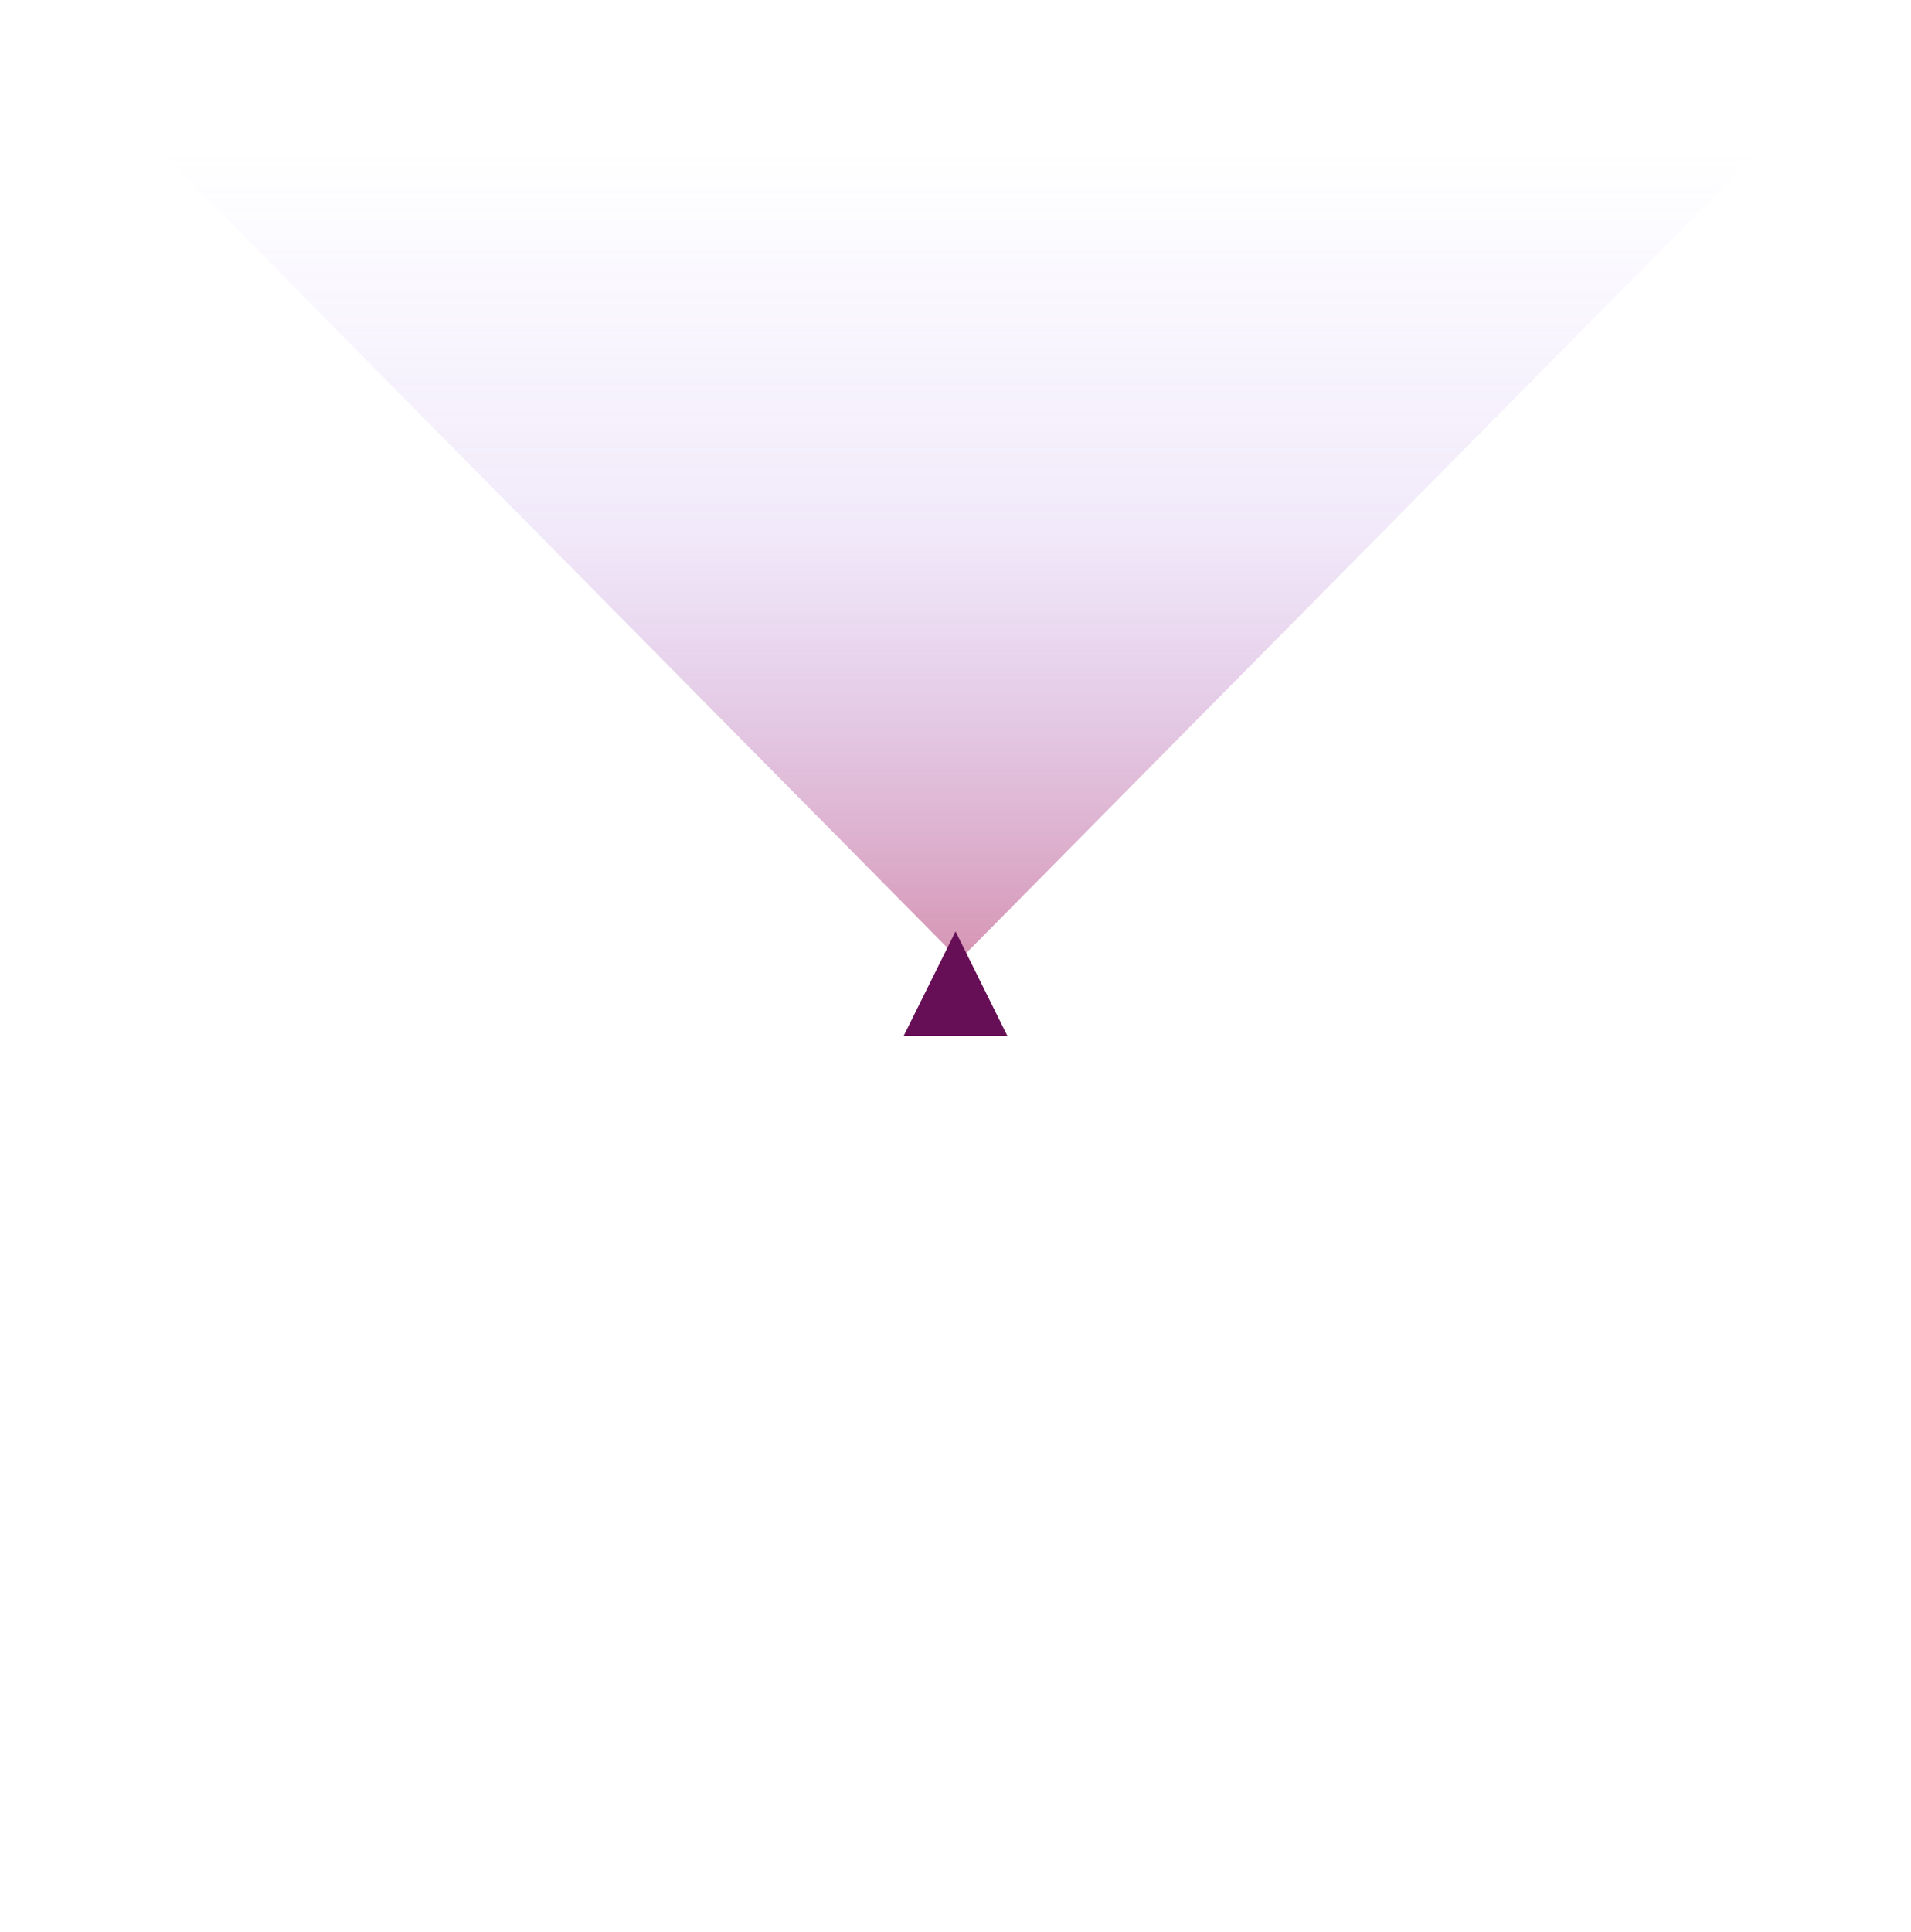 <?xml version="1.0" encoding="UTF-8" standalone="no"?>
<!DOCTYPE svg PUBLIC "-//W3C//DTD SVG 1.1//EN" "http://www.w3.org/Graphics/SVG/1.1/DTD/svg11.dtd">
<svg width="100%" height="100%" viewBox="0 0 2051 2073" version="1.1" xmlns="http://www.w3.org/2000/svg" xmlns:xlink="http://www.w3.org/1999/xlink" xml:space="preserve" xmlns:serif="http://www.serif.com/" style="fill-rule:evenodd;clip-rule:evenodd;stroke-linejoin:round;stroke-miterlimit:2;">
    <g transform="matrix(5.503,0,0,5.503,-13797.2,-10262.2)">
        <g transform="matrix(0.246,0,0,0.387,2302.16,1456.48)">
            <rect x="834.72" y="1055.32" width="1516.55" height="973.374" style="fill:rgb(235,235,235);fill-opacity:0;"/>
        </g>
    </g>
    <g transform="matrix(5.503,0,0,5.503,-13797.2,-10262.2)">
        <g transform="matrix(-2.92,-3.57632e-16,2.18315e-16,-1.783,10724.8,5556.86)">
            <path d="M2750.16,1965.69L2803.87,2054.65L2696.45,2054.65L2750.16,1965.69Z" style="fill:url(#_Linear1);"/>
        </g>
    </g>
    <g transform="matrix(5.503,0,0,5.503,-13797.2,-10262.2)">
        <g transform="matrix(1,0,0,1,-2.757,-3.05)">
            <path d="M2696.33,2049.51L2706.45,2069.89L2686.21,2069.89L2696.33,2049.51Z" style="fill:rgb(102,15,86);"/>
        </g>
    </g>
    <defs>
        <linearGradient id="_Linear1" x1="0" y1="0" x2="1" y2="0" gradientUnits="userSpaceOnUse" gradientTransform="matrix(3.32539e-15,88.964,-54.308,5.44747e-15,2750.16,1965.69)"><stop offset="0" style="stop-color:rgb(174,44,104);stop-opacity:0.5"/><stop offset="0.53" style="stop-color:rgb(158,100,214);stop-opacity:0.14"/><stop offset="1" style="stop-color:rgb(152,121,255);stop-opacity:0"/></linearGradient>
    </defs>
</svg>
